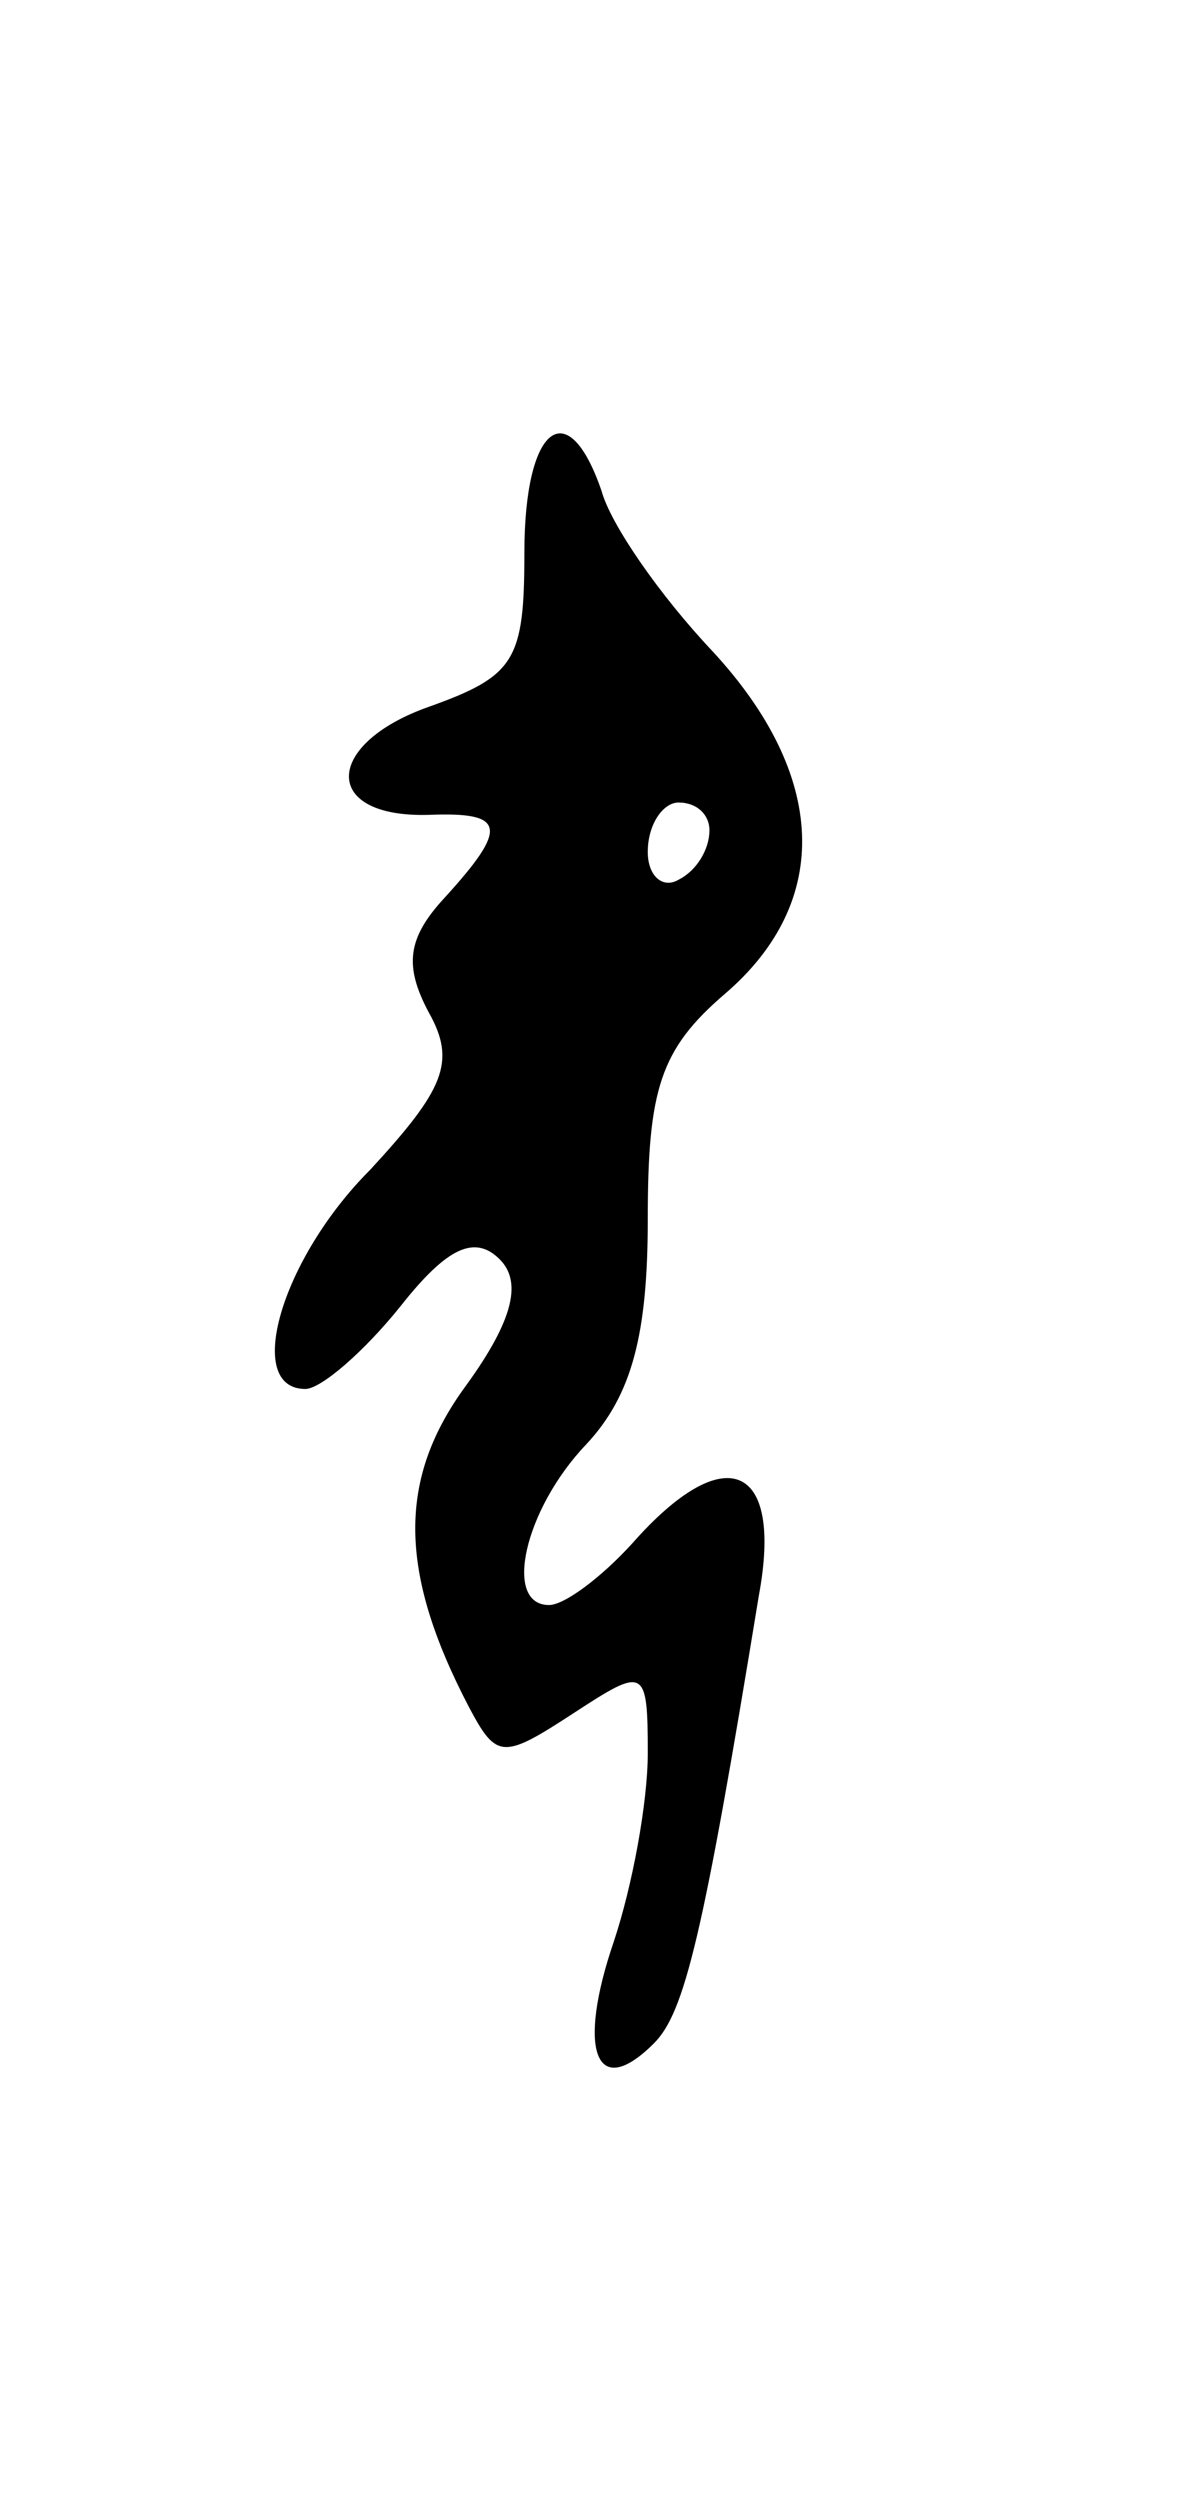 <svg version="1.0" xmlns="http://www.w3.org/2000/svg"
 width="39pt" height="81pt" viewBox="0 0 39 81"
 preserveAspectRatio="xMidYMid meet">
<g transform="translate(0,81) scale(0.1,-0.1)"
fill="#000000" stroke="none">
<path d="M170 631 c0 -35 -3 -40 -31 -50 -34 -12 -35 -36 0 -35 25 1 26 -4 5
-27 -12 -13 -13 -22 -5 -37 9 -16 5 -25 -19 -51 -29 -29 -41 -71 -21 -71 5 0
19 12 31 27 15 19 24 23 32 15 7 -7 5 -19 -11 -41 -22 -30 -22 -60 1 -104 9
-17 11 -17 34 -2 23 15 24 15 24 -13 0 -16 -5 -43 -11 -61 -12 -35 -6 -52 13
-33 10 10 16 35 34 145 8 43 -11 51 -41 17 -10 -11 -22 -20 -27 -20 -15 0 -8
31 12 52 15 16 20 36 20 73 0 42 4 55 25 73 35 30 33 71 -4 111 -17 18 -33 41
-36 52 -11 32 -25 21 -25 -20z m60 -90 c0 -6 -4 -13 -10 -16 -5 -3 -10 1 -10
9 0 9 5 16 10 16 6 0 10 -4 10 -9z"/>
</g>
</svg>
